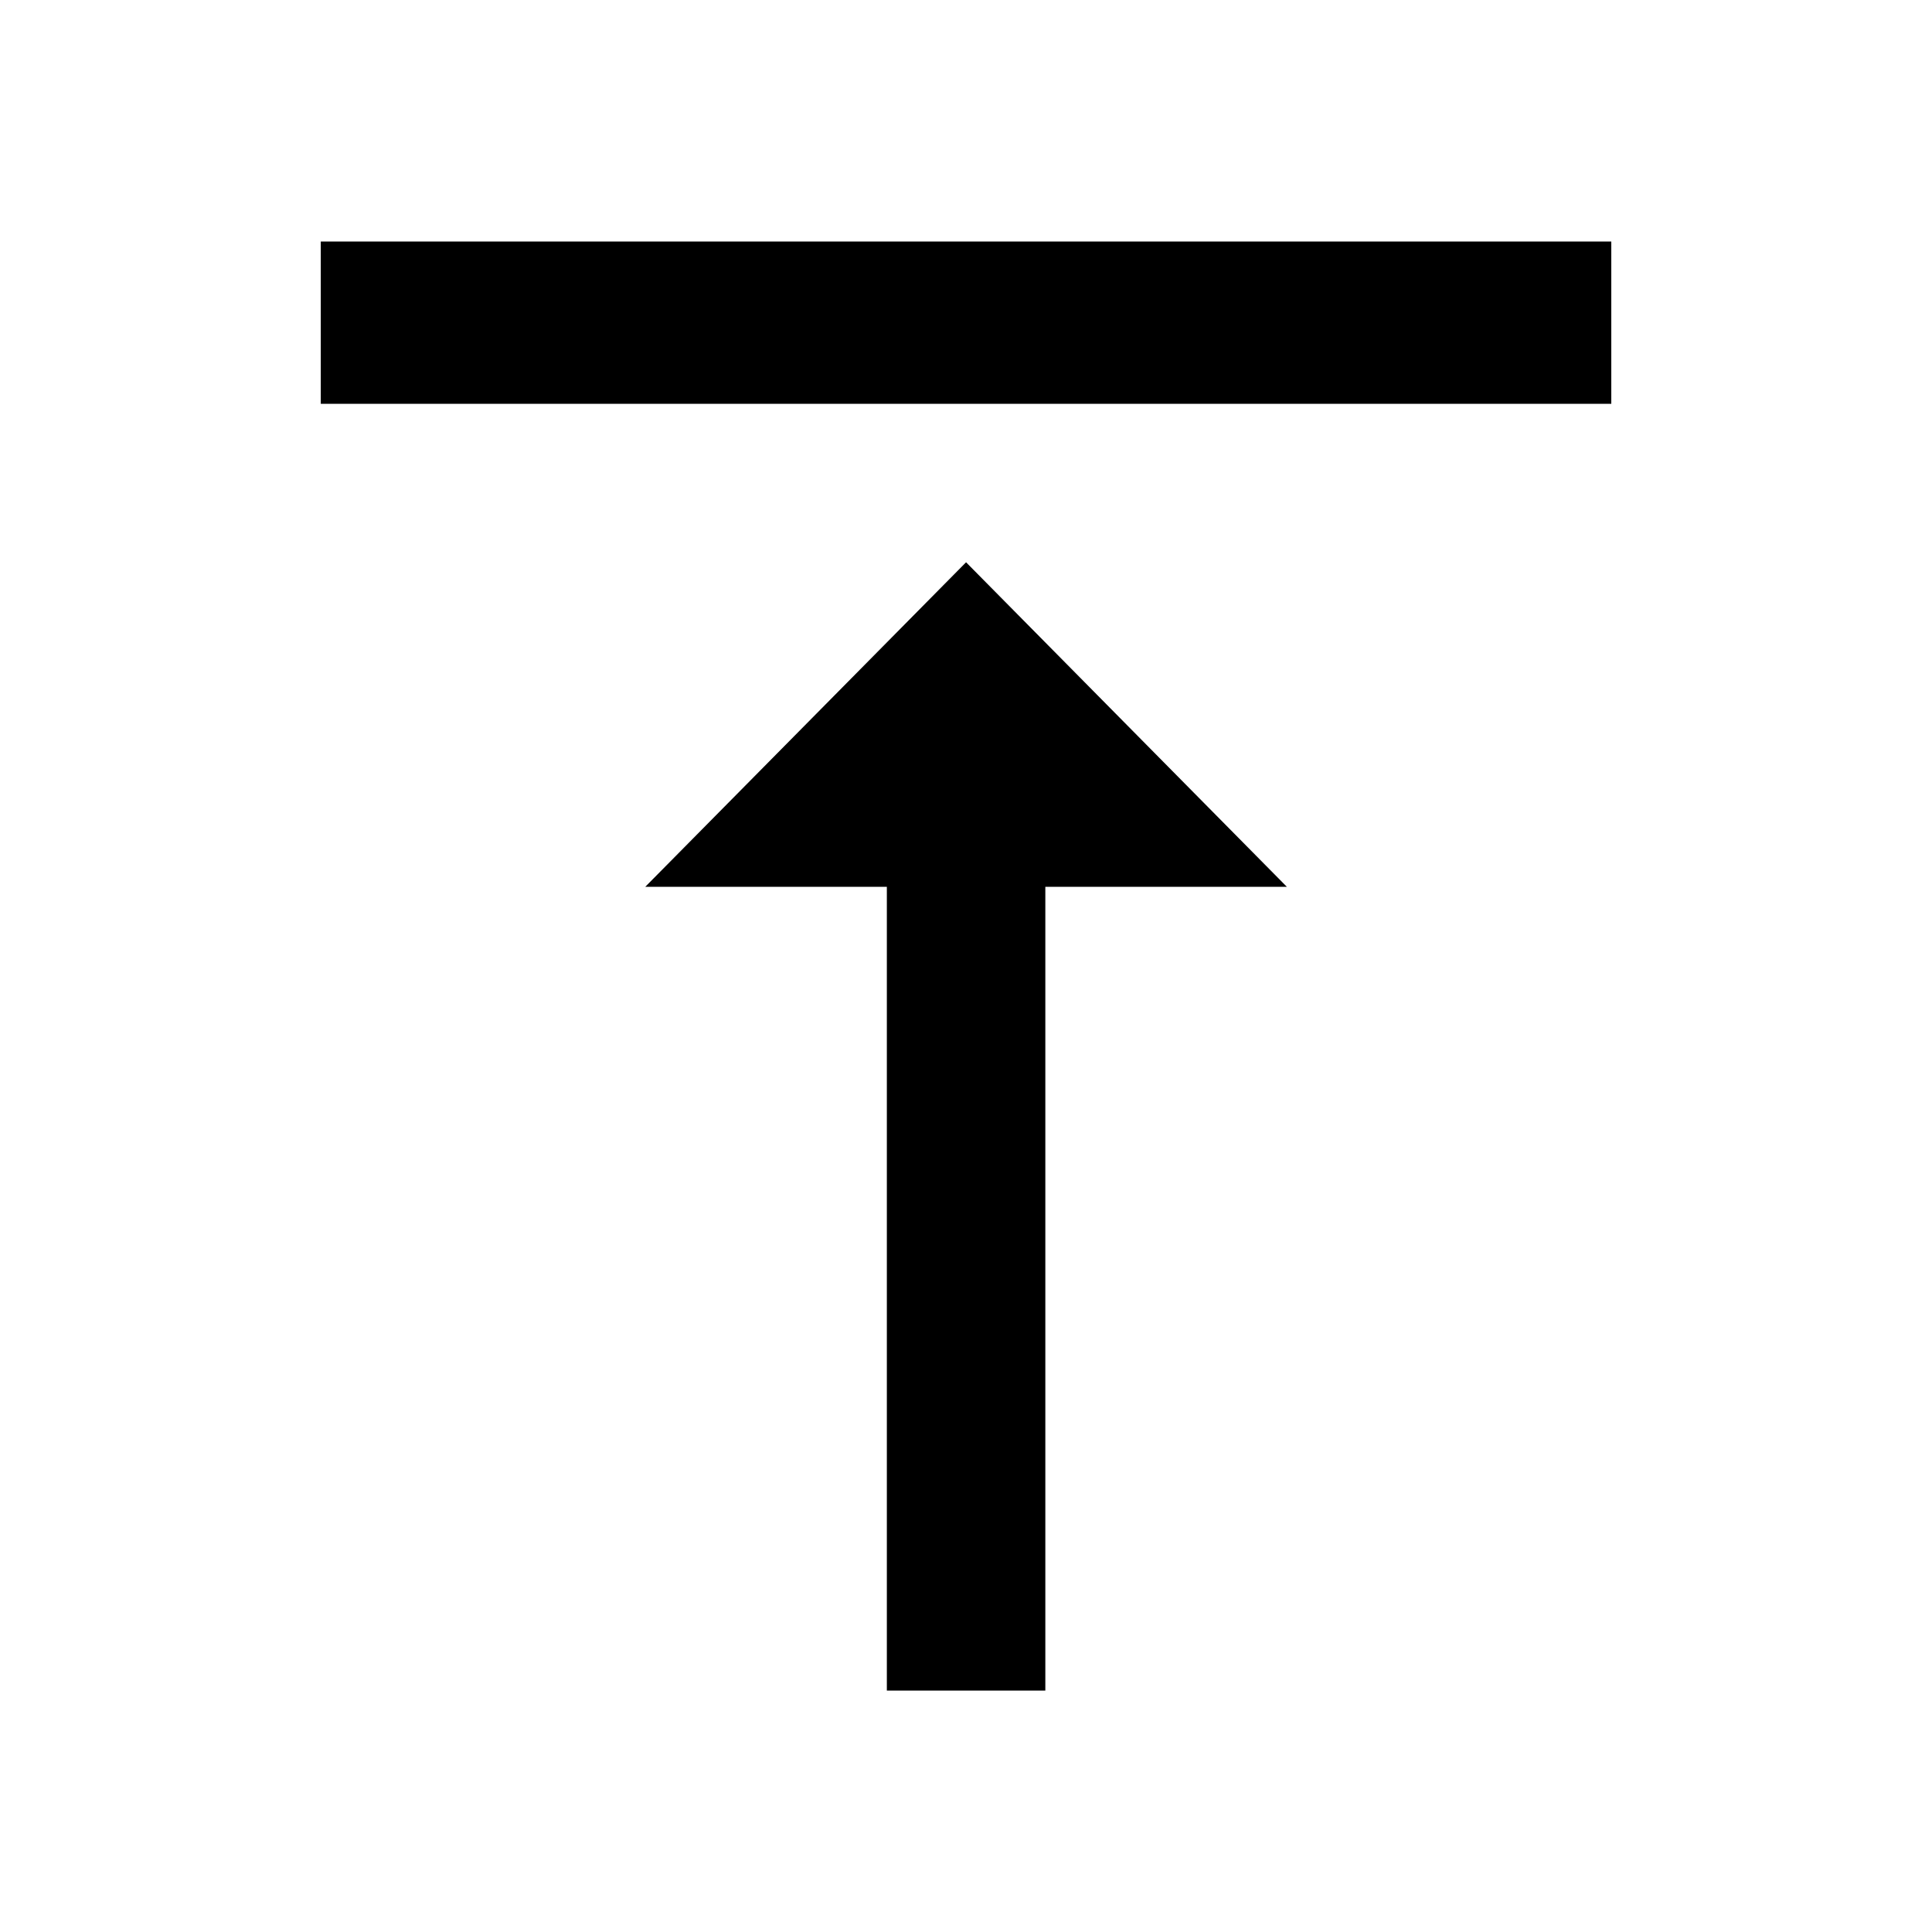 <!-- Generated by IcoMoon.io -->
<svg version="1.1" xmlns="http://www.w3.org/2000/svg" width="32" height="32" viewBox="0 0 32 32">
<title>vertical_align_top</title>
<path d="M5.313 4h21.375v2.688h-21.375v-2.688zM10.688 14.688l5.313-5.375 5.313 5.375h-4v13.313h-2.625v-13.313h-4z"></path>
</svg>
